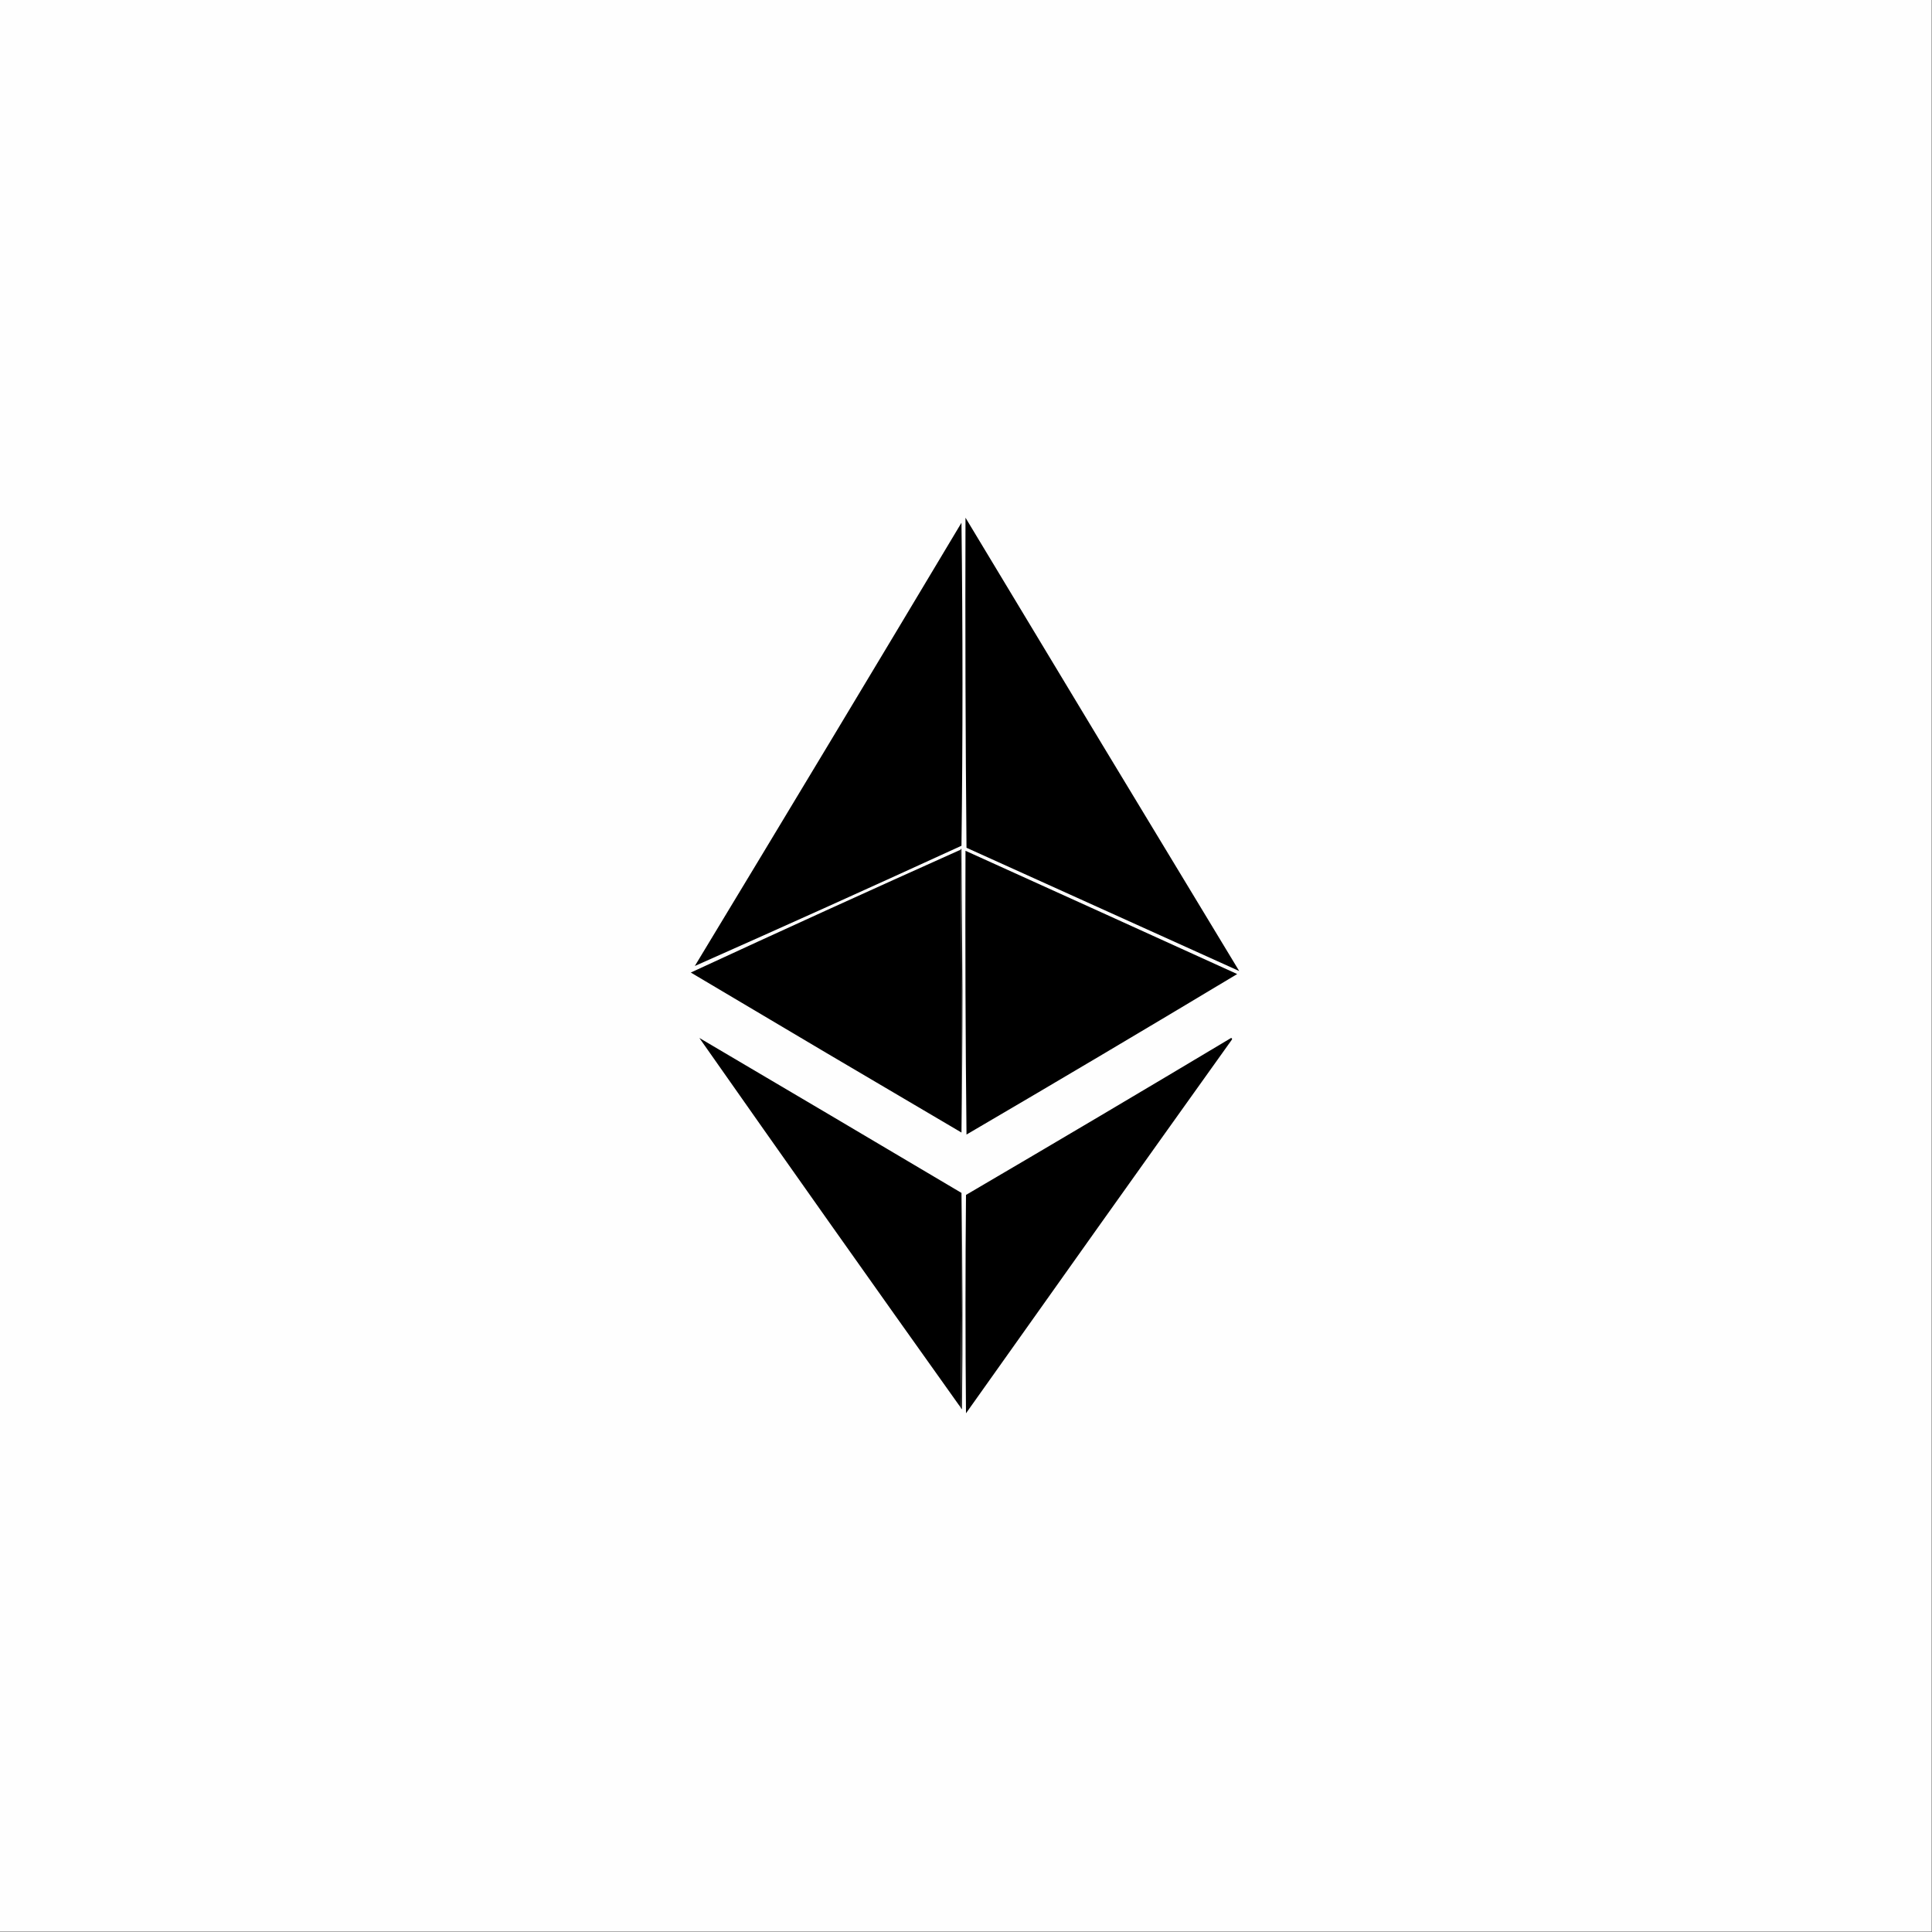 <?xml version="1.0" encoding="UTF-8"?>
<!DOCTYPE svg PUBLIC "-//W3C//DTD SVG 1.1//EN" "http://www.w3.org/Graphics/SVG/1.1/DTD/svg11.dtd">
<svg xmlns="http://www.w3.org/2000/svg" version="1.1" width="1920px" height="1920px" style="shape-rendering:geometricPrecision; text-rendering:geometricPrecision; image-rendering:optimizeQuality; fill-rule:evenodd; clip-rule:evenodd" xmlns:xlink="http://www.w3.org/1999/xlink">
<rect width="100%" height="100%" fill="#808080" stroke="none"/>
<g><path style="opacity:1" fill="#fefefe" d="M -0.5,-0.5 C 639.5,-0.5 1279.5,-0.5 1919.5,-0.5C 1919.5,639.5 1919.5,1279.5 1919.5,1919.5C 1279.5,1919.5 639.5,1919.5 -0.5,1919.5C -0.5,1279.5 -0.5,639.5 -0.5,-0.5 Z"/></g>
<g><path style="opacity:1" fill="#000000" d="M 959.5,514.5 C 1049.91,664.758 1140.57,814.925 1231.5,965C 1141.29,924.3 1050.95,883.467 960.5,842.5C 959.5,733.169 959.167,623.835 959.5,514.5 Z"/></g>
<g><path style="opacity:1" fill="#000000" d="M 955.5,519.5 C 956.832,626.334 956.832,733.334 955.5,840.5C 867.292,880.944 778.958,920.777 690.5,960C 779.233,813.36 867.566,666.527 955.5,519.5 Z"/></g>
<g><path style="opacity:1" fill="#000000" d="M 954.5,844.5 C 955.499,937.999 955.833,1031.67 955.5,1125.5C 865.696,1072.76 776.029,1019.76 686.5,966.5C 775.586,925.29 864.92,884.624 954.5,844.5 Z"/></g>
<g><path style="opacity:1" fill="#1d1d1d" d="M 954.5,844.5 C 954.56,843.957 954.893,843.624 955.5,843.5C 955.833,890.667 956.167,937.833 956.5,985C 956.502,1032.57 956.169,1079.4 955.5,1125.5C 955.833,1031.67 955.499,937.999 954.5,844.5 Z"/></g>
<g><path style="opacity:1" fill="#000000" d="M 959.5,845.5 C 1049.51,886.23 1139.51,927.063 1229.5,968C 1140.16,1021.67 1050.5,1074.84 960.5,1127.5C 959.5,1033.5 959.167,939.502 959.5,845.5 Z"/></g>
<g><path style="opacity:1" fill="#000000" d="M 955.5,1185.5 C 955.833,1256.67 955.499,1327.67 954.5,1398.5C 867.454,1276.35 780.954,1154.02 695,1031.5C 781.943,1082.72 868.777,1134.05 955.5,1185.5 Z"/></g>
<g><path style="opacity:1" fill="#000000" d="M 1223.5,1031.5 C 1224.53,1031.9 1224.69,1032.56 1224,1033.5C 1135.75,1156.99 1047.75,1280.66 960,1404.5C 959.333,1332.17 959.333,1259.83 960,1187.5C 1048.14,1135.85 1135.98,1083.85 1223.5,1031.5 Z"/></g>
<g><path style="opacity:1" fill="#1d1d1d" d="M 955.5,1185.5 C 956.666,1257 956.832,1328.67 956,1400.5C 955.283,1399.96 954.783,1399.29 954.5,1398.5C 955.499,1327.67 955.833,1256.67 955.5,1185.5 Z"/></g>
</svg>
